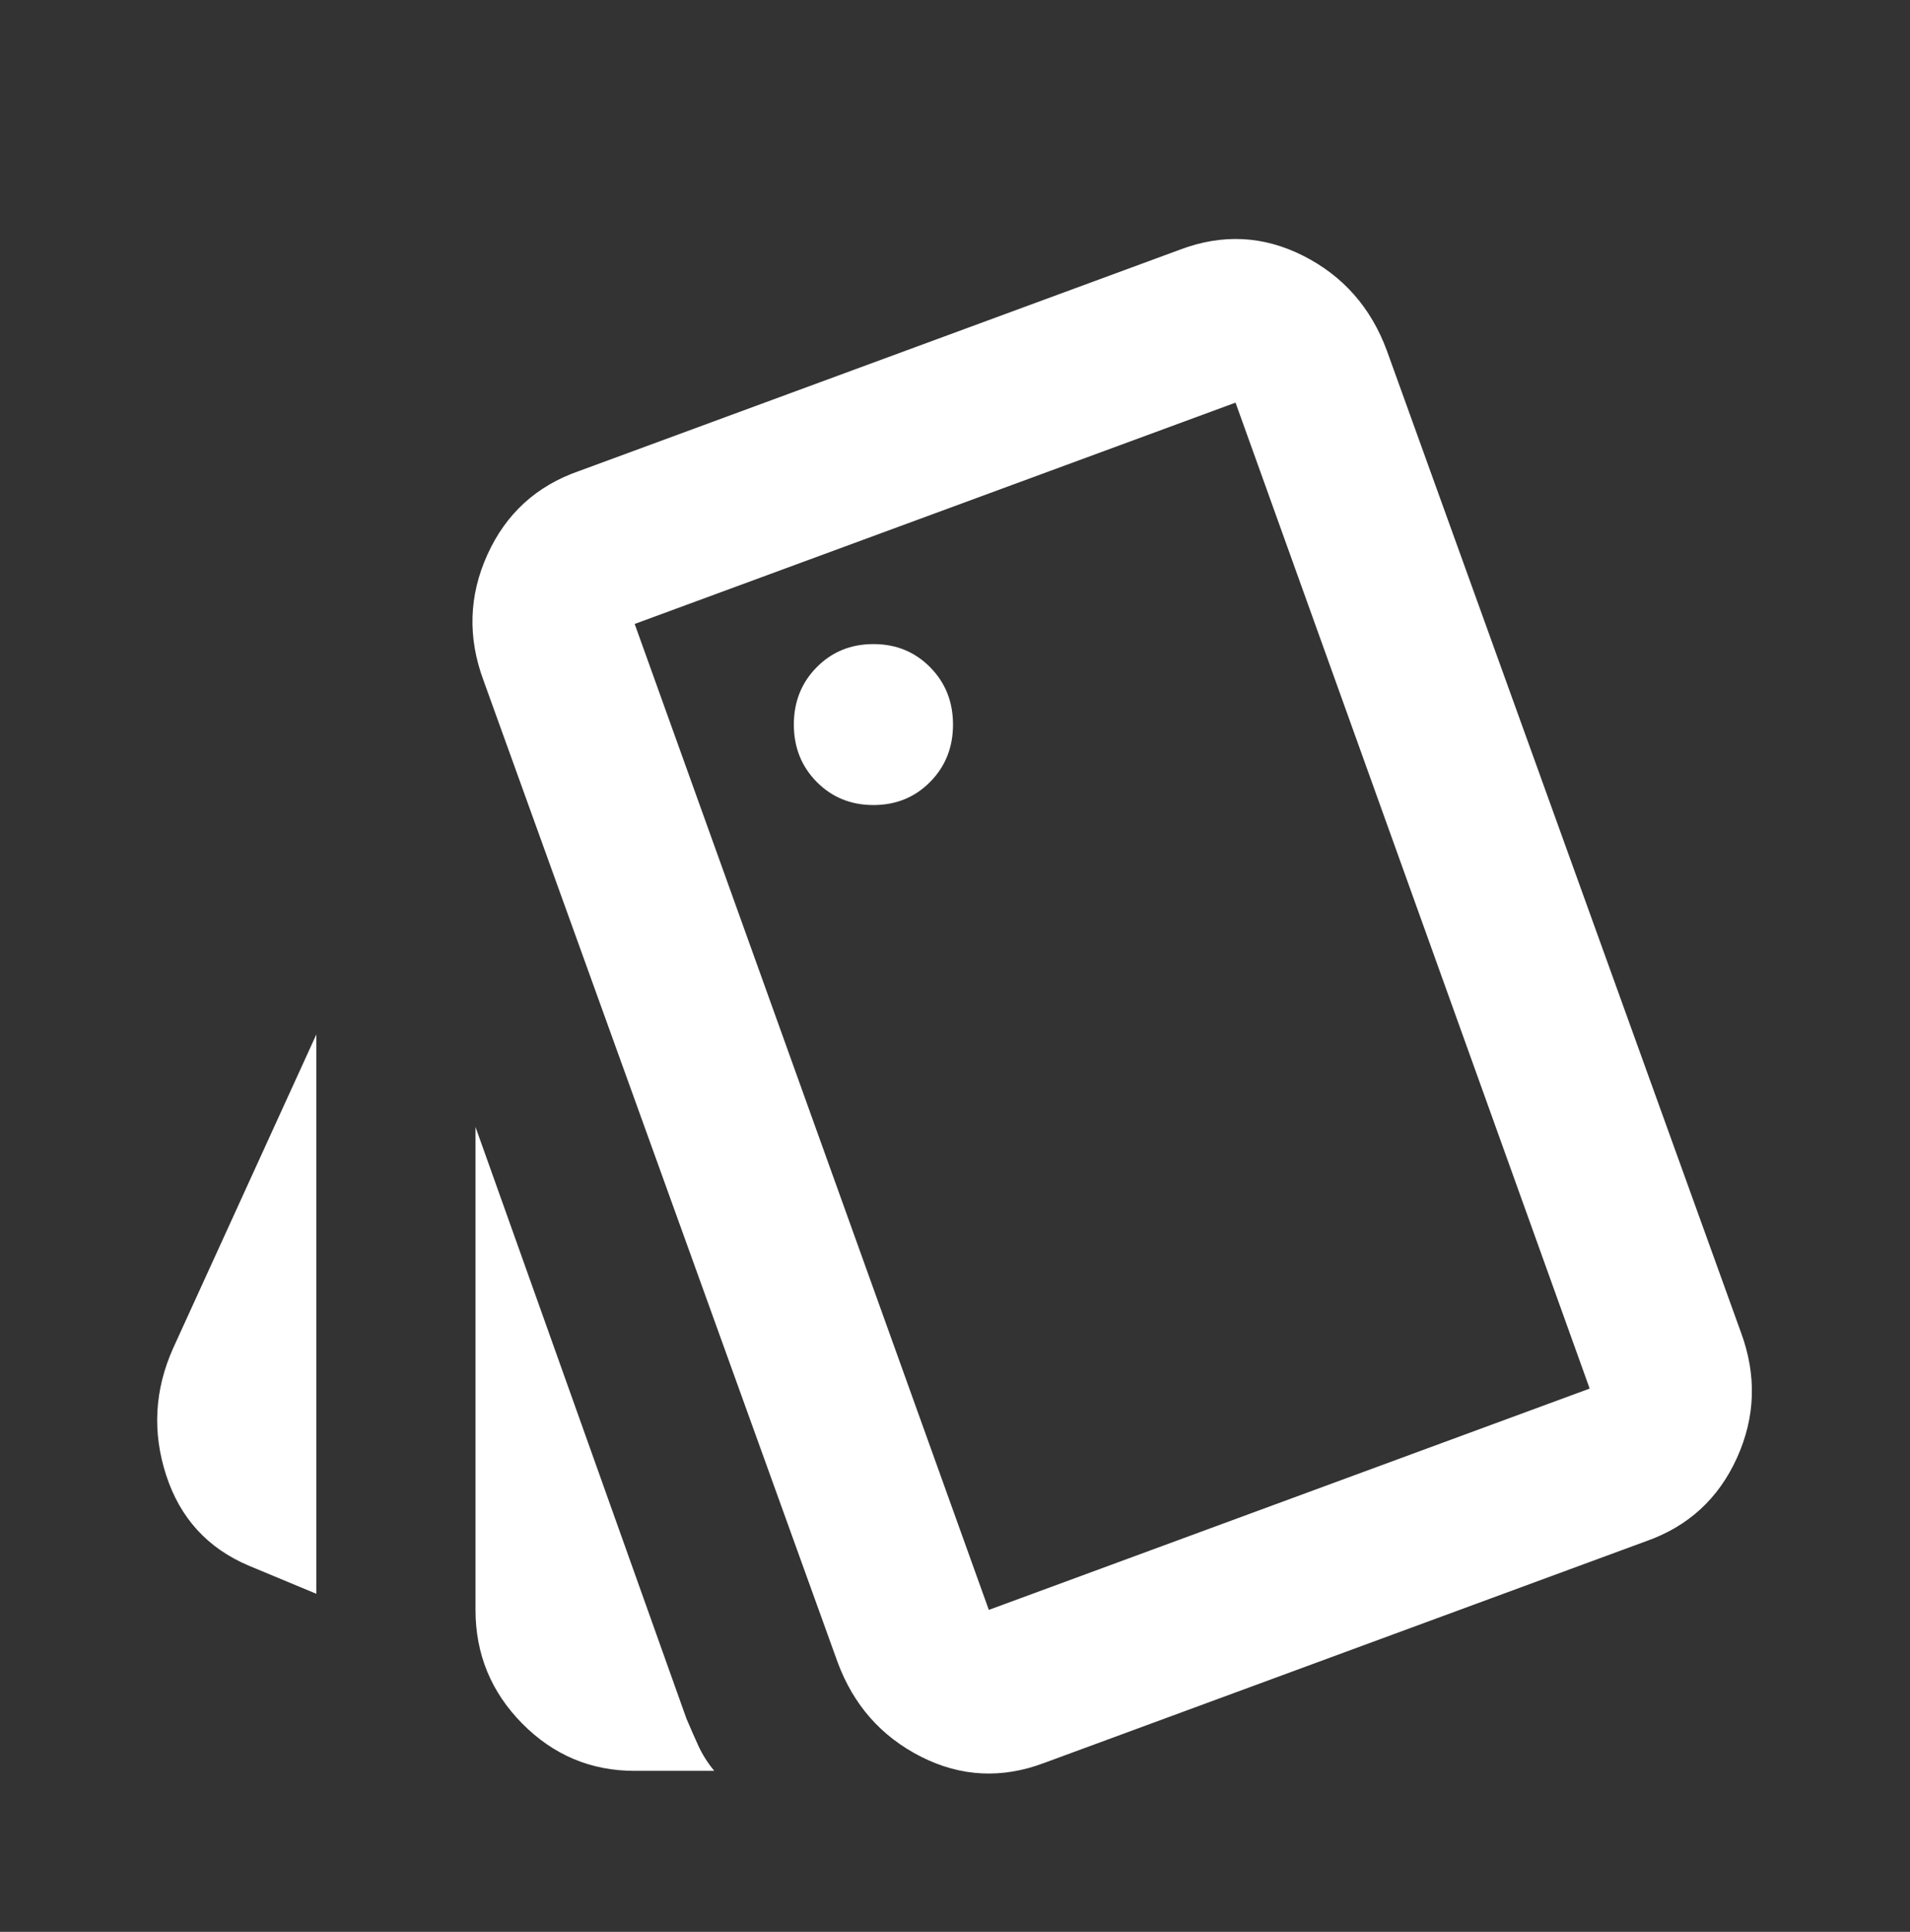<svg width="90" height="91" xmlns="http://www.w3.org/2000/svg" xmlns:xlink="http://www.w3.org/1999/xlink" xml:space="preserve" overflow="hidden"><rect width="100%" height="100%" fill="#333333" stroke="none"/><g transform="translate(-508 -479)"><path d="M14.906-15.75 11.719-17.062C9.781-17.875 8.484-19.281 7.828-21.281 7.172-23.281 7.281-25.25 8.156-27.188L14.906-41.812 14.906-15.75ZM29.906-7.5C27.844-7.5 26.078-8.234 24.609-9.703 23.141-11.172 22.406-12.938 22.406-15L22.406-37.5 32.344-9.938C32.531-9.5 32.719-9.078 32.906-8.672 33.094-8.266 33.344-7.875 33.656-7.5L29.906-7.5ZM49.219-7.875C47.219-7.125 45.281-7.219 43.406-8.156 41.531-9.094 40.219-10.562 39.469-12.562L22.781-58.312C22.031-60.312 22.094-62.266 22.969-64.172 23.844-66.078 25.281-67.375 27.281-68.062L55.594-78.375C57.594-79.125 59.531-79.031 61.406-78.094 63.281-77.156 64.594-75.688 65.344-73.688L82.031-27.938C82.781-25.938 82.719-23.984 81.844-22.078 80.969-20.172 79.531-18.875 77.531-18.188L49.219-7.875ZM41.156-52.5C42.219-52.5 43.109-52.859 43.828-53.578 44.547-54.297 44.906-55.188 44.906-56.25 44.906-57.312 44.547-58.203 43.828-58.922 43.109-59.641 42.219-60 41.156-60 40.094-60 39.203-59.641 38.484-58.922 37.766-58.203 37.406-57.312 37.406-56.25 37.406-55.188 37.766-54.297 38.484-53.578 39.203-52.859 40.094-52.5 41.156-52.5ZM46.594-15 74.906-25.312 58.219-71.25 29.906-60.938 46.594-15ZM29.906-60.938 58.219-71.25 29.906-60.938Z" fill="#FFFFFF" transform="matrix(1 0 0 1.011 508 570)"/></g></svg>
